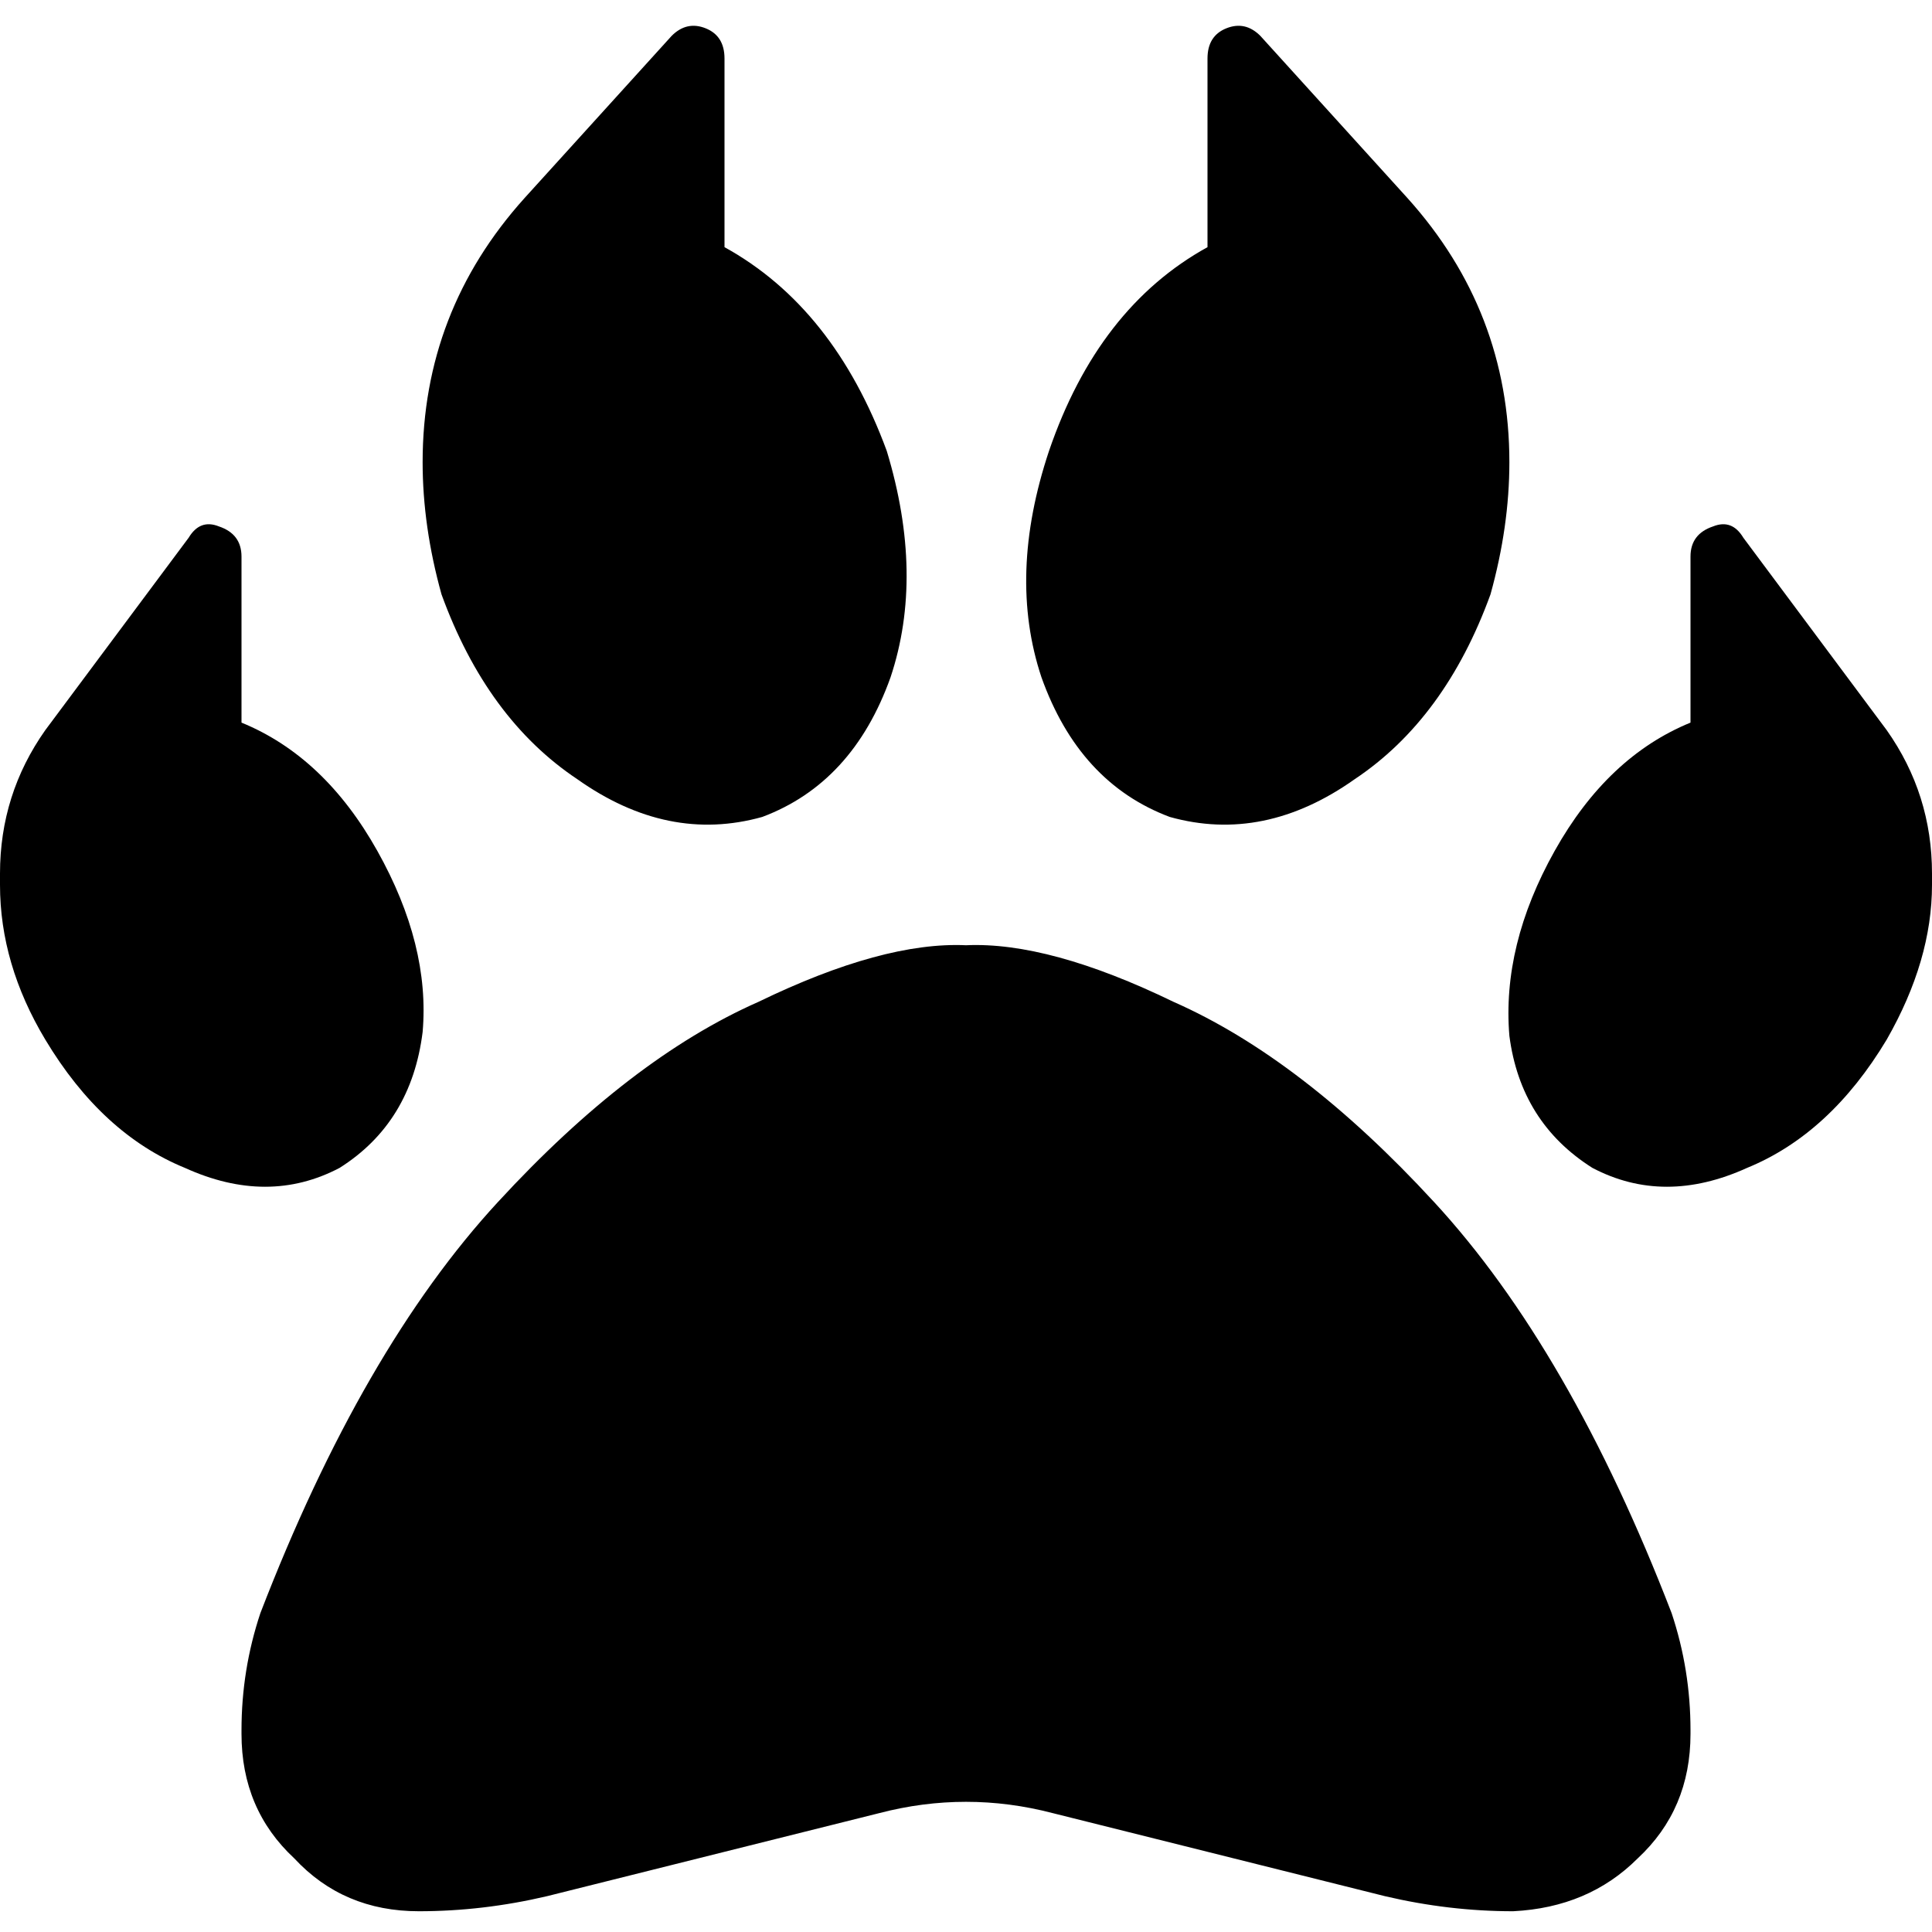 <svg xmlns="http://www.w3.org/2000/svg" viewBox="0 0 512 512">
  <path d="M 178 9.5 Q 182 5.5 187 7.5 L 187 7.5 L 187 7.5 Q 192 9.5 192 15.5 L 192 65.5 L 192 65.5 Q 221 81.5 235 119.5 Q 245 152.5 236 179.5 Q 226 207.5 202 216.5 Q 177 223.5 153 206.5 Q 129 190.5 117 157.5 Q 112 139.5 112 122.5 L 112 122.5 L 112 122.5 Q 112 82.5 139 52.5 L 178 9.5 L 178 9.5 Z M 310 216.5 Q 286 207.5 276 179.5 L 276 179.5 L 276 179.5 Q 267 152.5 278 119.5 Q 291 81.5 320 65.5 L 320 15.5 L 320 15.5 Q 320 9.5 325 7.5 Q 330 5.5 334 9.5 L 373 52.5 L 373 52.5 Q 400 82.5 400 122.5 L 400 122.5 L 400 122.5 Q 400 139.5 395 157.5 Q 383 190.5 359 206.5 Q 335 223.5 310 216.5 L 310 216.5 Z M 100 225.5 Q 114 250.5 112 273.5 L 112 273.5 L 112 273.5 Q 109 297.5 90 309.5 Q 71 319.5 49 309.5 Q 27 300.5 12 275.5 Q 0 255.5 0 234.5 L 0 234.5 L 0 234.5 L 0 231.5 L 0 231.5 Q 0 210.5 12 193.5 L 50 142.5 L 50 142.5 Q 53 137.5 58 139.5 Q 64 141.5 64 147.5 L 64 191.5 L 64 191.5 Q 86 200.5 100 225.5 L 100 225.5 Z M 69 427.5 Q 96 357.5 132 318.5 L 132 318.5 L 132 318.5 Q 167 280.5 201 265.5 L 201 265.5 L 201 265.5 Q 234 249.5 256 250.5 Q 278 249.5 311 265.5 Q 345 280.5 380 318.5 Q 416 357.5 443 427.5 Q 448 442.5 448 458.5 L 448 459.5 L 448 459.5 Q 448 479.5 434 492.5 Q 421 505.5 401 506.5 Q 384 506.5 367 502.5 L 279 480.5 L 279 480.5 Q 256 474.5 233 480.5 L 145 502.5 L 145 502.5 Q 128 506.5 111 506.5 Q 91 506.5 78 492.5 Q 64 479.5 64 459.5 L 64 458.5 L 64 458.5 Q 64 442.5 69 427.5 L 69 427.5 Z M 422 309.5 Q 403 297.5 400 274.5 L 400 274.5 L 400 274.5 Q 398 250.5 412 225.5 Q 426 200.5 448 191.5 L 448 147.5 L 448 147.5 Q 448 141.5 454 139.5 Q 459 137.5 462 142.5 L 500 193.5 L 500 193.5 Q 512 210.5 512 231.5 L 512 234.5 L 512 234.5 L 512 234.5 L 512 234.5 Q 512 254.5 500 275.5 Q 485 300.5 463 309.5 Q 441 319.5 422 309.5 L 422 309.5 Z" />
</svg>